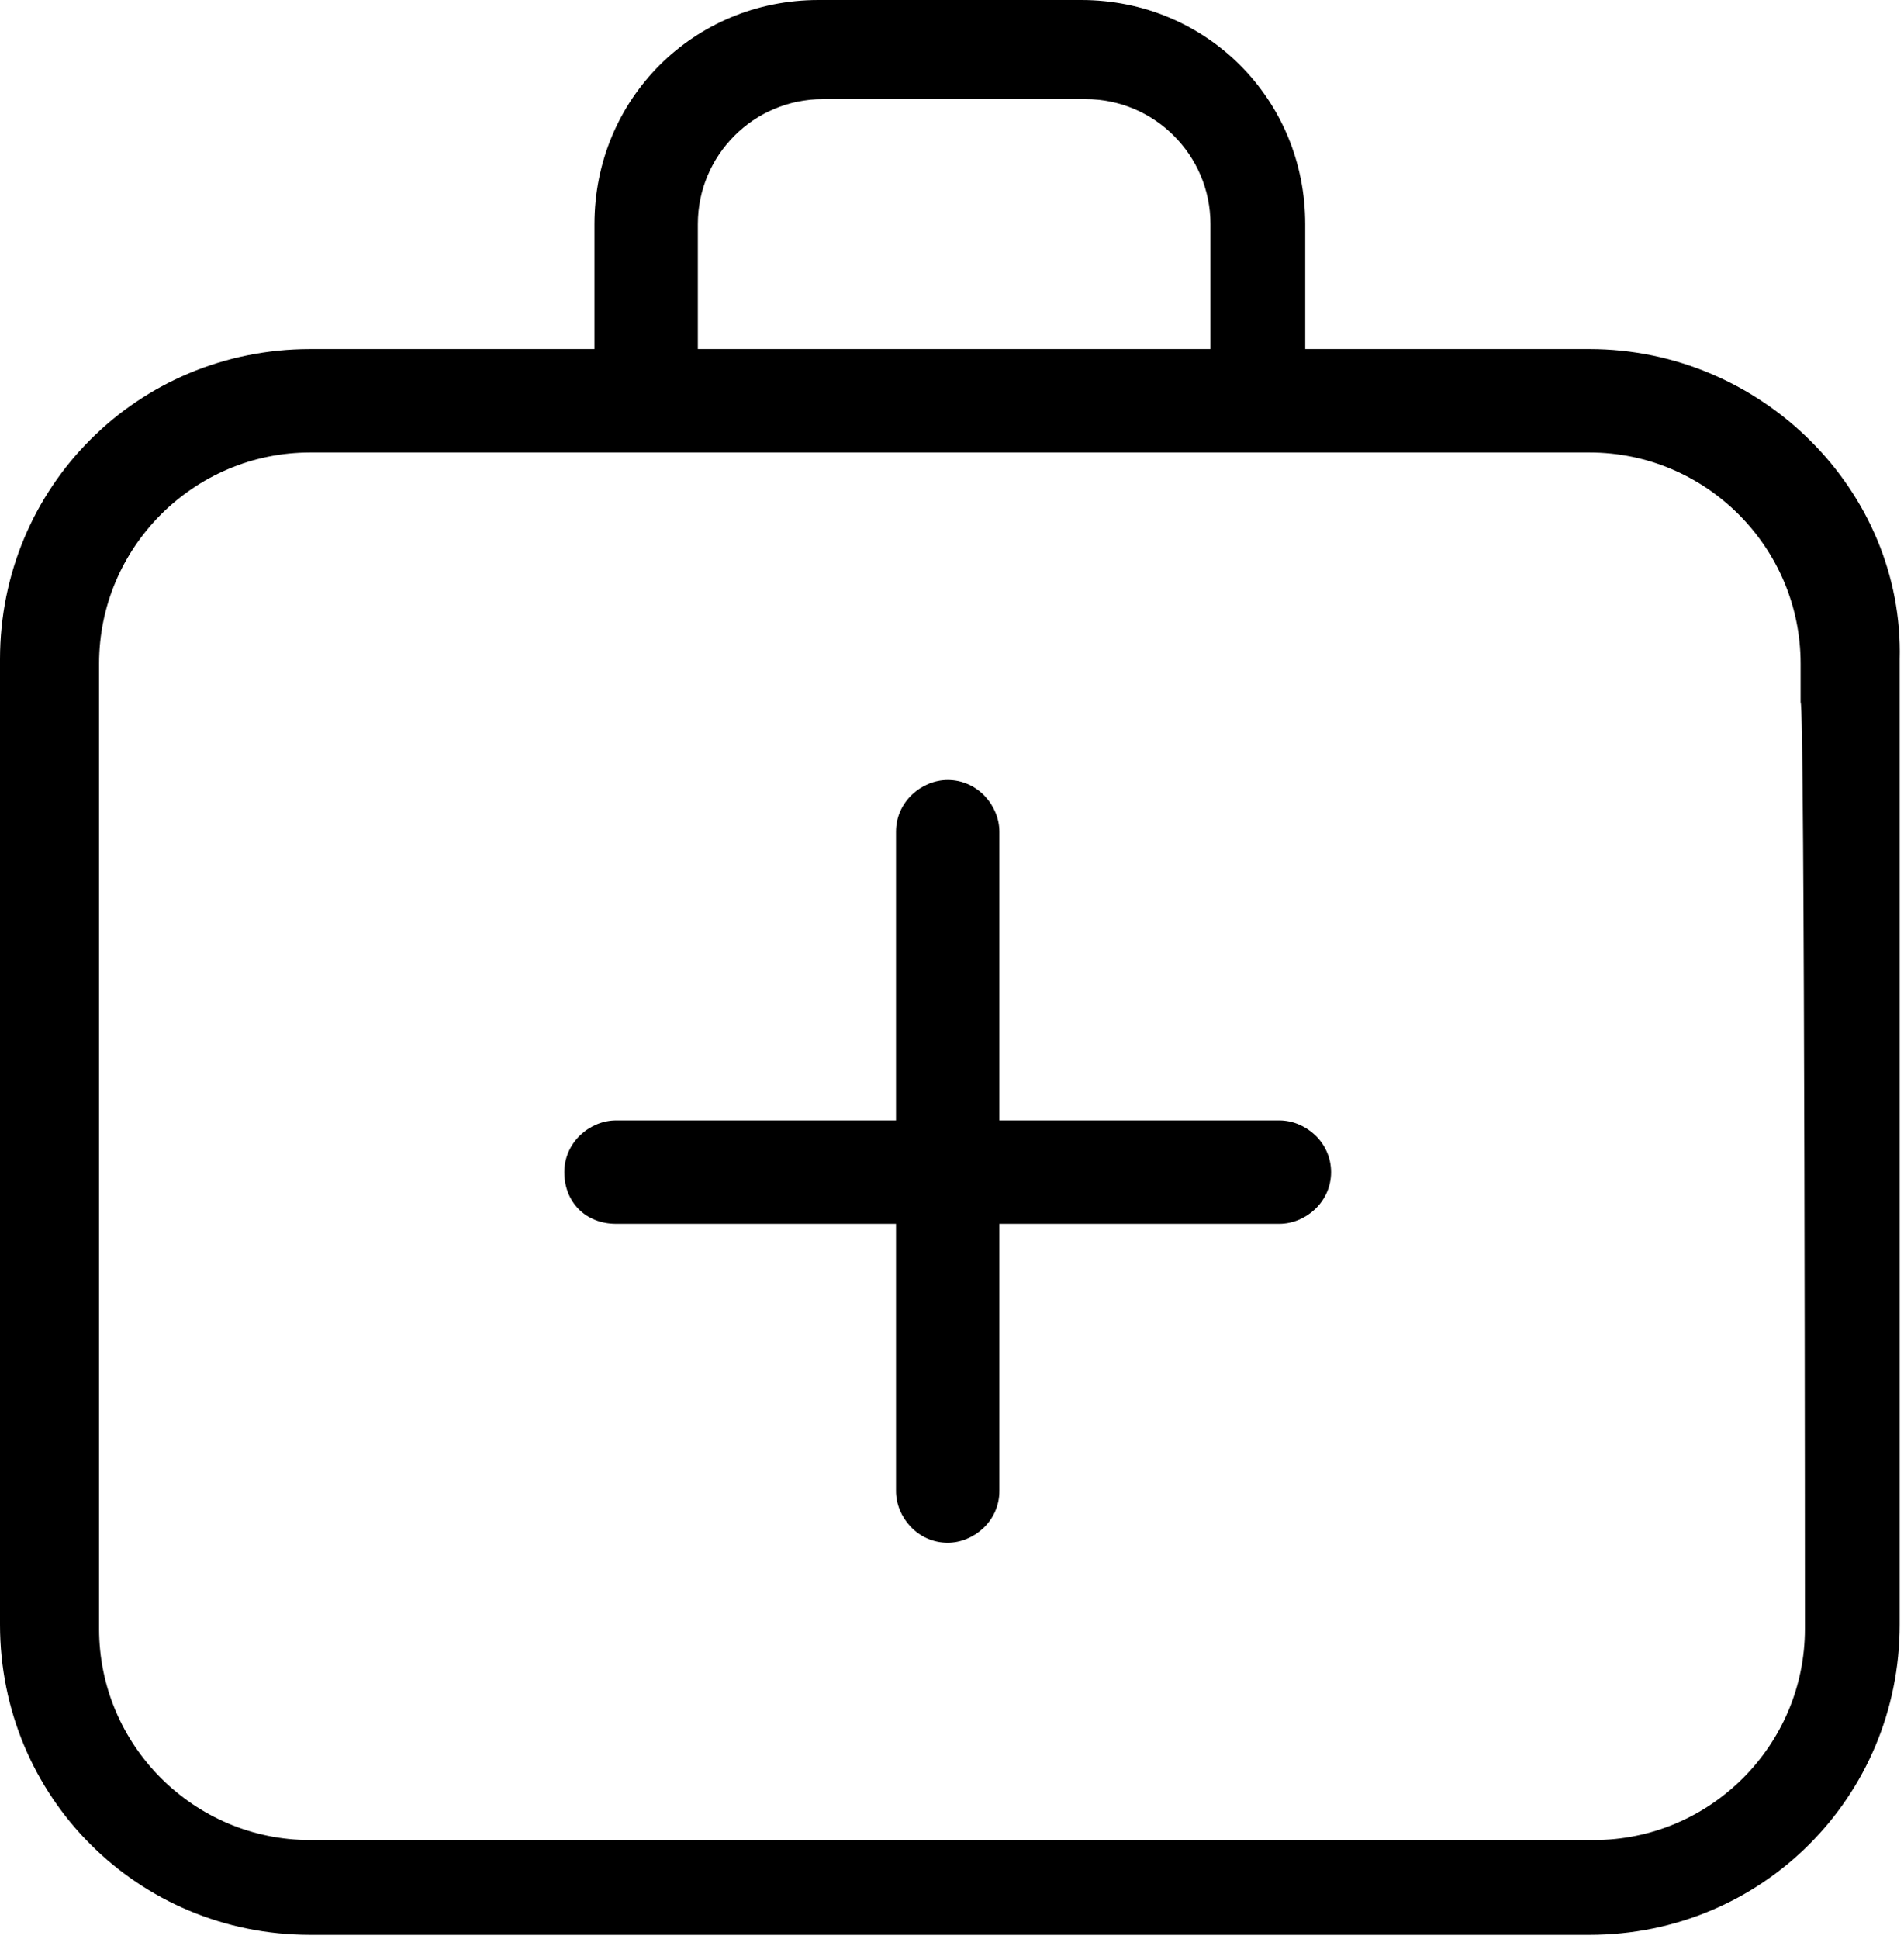 <?xml version="1.0" encoding="utf-8"?>
<!-- Generator: Adobe Illustrator 22.1.0, SVG Export Plug-In . SVG Version: 6.00 Build 0)  -->
<svg version="1.1" id="Capa_1" xmlns="http://www.w3.org/2000/svg" xmlns:xlink="http://www.w3.org/1999/xlink" x="0px" y="0px"
	 viewBox="0 0 44.2 45" style="enable-background:new 0 0 44.2 45;" xml:space="preserve">
<g>
	<g>
		<path d="M36.9,8.1h-6.6V5.2C30.3,2.3,28,0,25.1,0h-6.1c-2.9,0-5.2,2.3-5.2,5.2v2.9H7.2c-4,0-7.2,3.2-7.2,7.2v22.4
			c0,4,3.2,7.2,7.2,7.2h29.7c4,0,7.2-3.2,7.2-7.2c0,0,0-21.5,0-21.5v-0.9C44.2,11.4,40.9,8.1,36.9,8.1z M16.2,5.2
			c0-1.6,1.3-2.9,2.9-2.9h6.1c1.6,0,2.9,1.3,2.9,2.9v2.9H16.2V5.2z M41.9,37.8c0,2.7-2.2,4.9-4.9,4.9H7.2c-2.7,0-4.9-2.2-4.9-4.9
			V15.4c0-2.7,2.2-4.9,4.9-4.9h29.7c2.7,0,4.9,2.2,4.9,4.9v0.9C41.9,16.2,41.9,37.7,41.9,37.8z"/>
		<path d="M29.7,26h-6.5v-6.7c0-0.6-0.5-1.2-1.2-1.2c-0.6,0-1.2,0.5-1.2,1.2V26h-6.5c-0.6,0-1.2,0.5-1.2,1.2s0.5,1.2,1.2,1.2h6.5
			v6.2c0,0.6,0.5,1.2,1.2,1.2c0.6,0,1.2-0.5,1.2-1.2v-6.2h6.5c0.6,0,1.2-0.5,1.2-1.2S30.3,26,29.7,26z"/>
	</g>
</g>
</svg>
